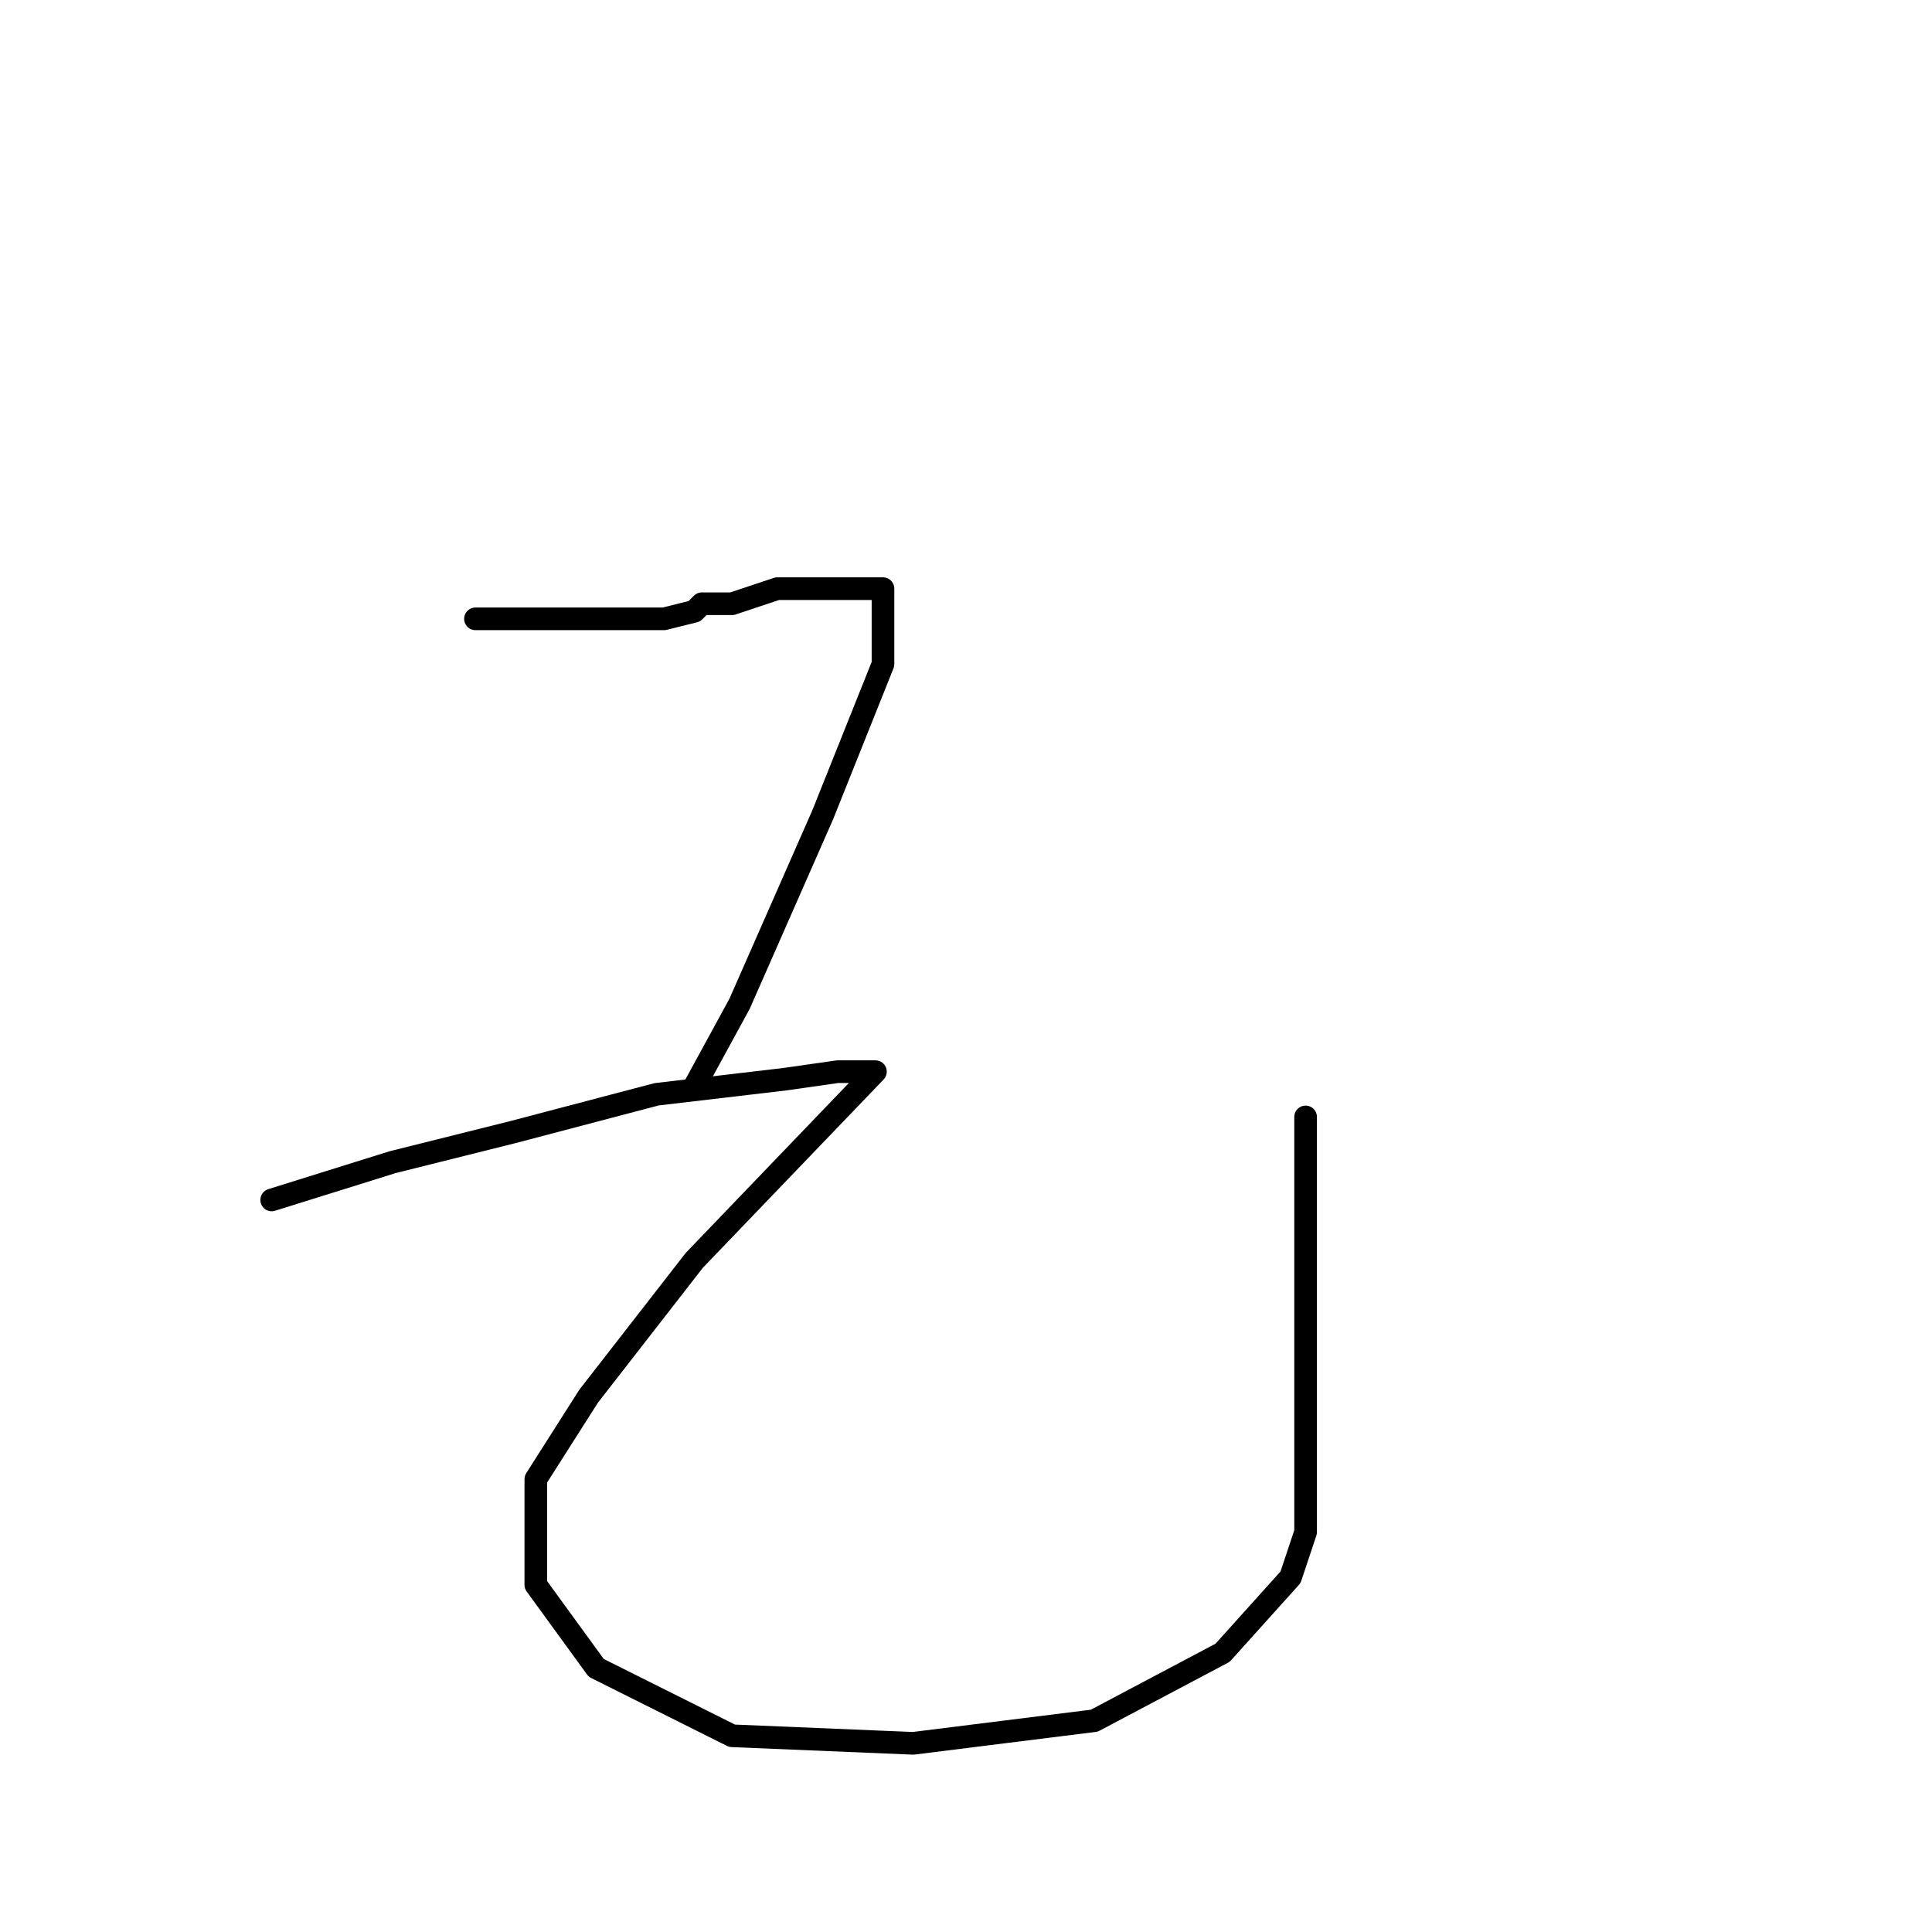 <?xml version="1.0" standalone="no"?>
    <svg width="256" height="256" xmlns="http://www.w3.org/2000/svg" version="1.1">
    <polyline stroke="black" stroke-width="3" stroke-linecap="round" fill="transparent" stroke-linejoin="round" points="68 82 63 82 72 82 81 82 88 82 92 81 93 80 95 80 97 80 103 78 109 78 115 78 117 78 117 88 109 108 98 133 92 144 92 144 " />
        <polyline stroke="black" stroke-width="3" stroke-linecap="round" fill="transparent" stroke-linejoin="round" points="36 159 52 154 68 150 87 145 104 143 111 142 116 142 92 167 78 185 71 196 71 210 79 221 97 230 121 231 145 228 162 219 171 209 173 203 173 190 173 162 173 148 173 148 " />
        </svg>